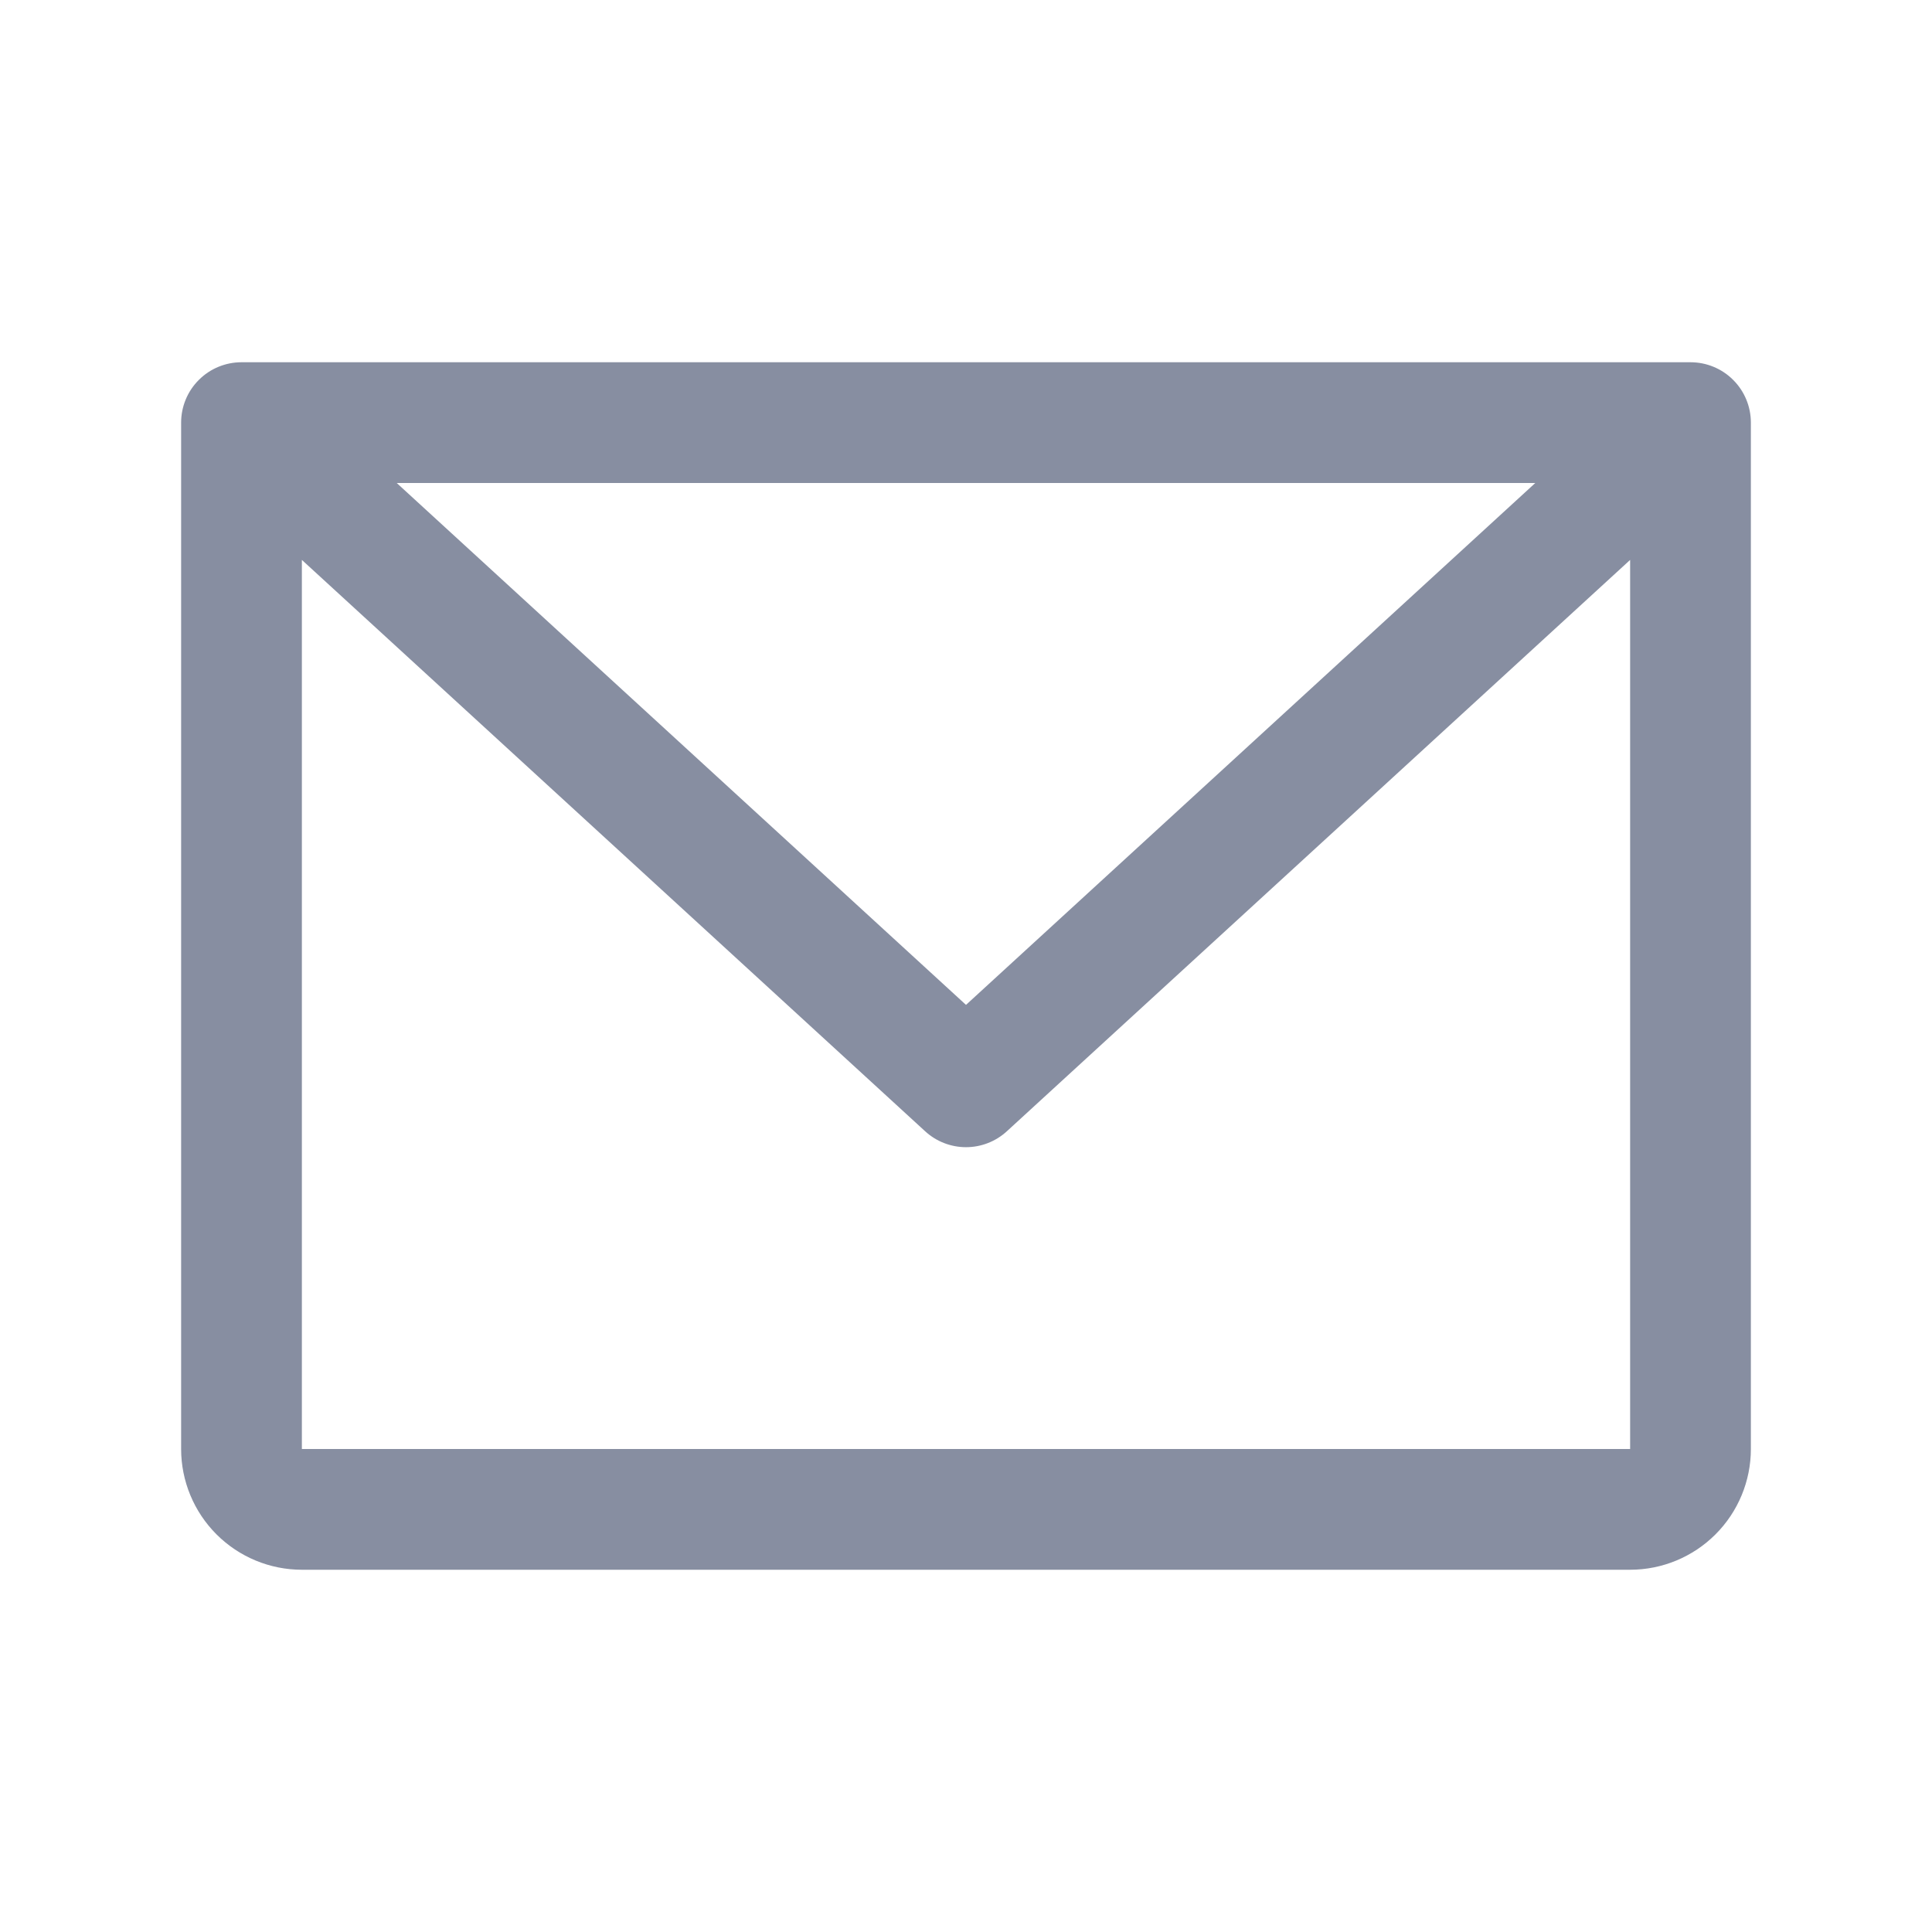 <svg width="32" height="32" viewBox="0 0 32 32" fill="none" xmlns="http://www.w3.org/2000/svg">
    <path d="M28 6H4C3.735 6 3.48 6.105 3.293 6.293C3.105 6.48 3 6.735 3 7V24C3 24.53 3.211 25.039 3.586 25.414C3.961 25.789 4.47 26 5 26H27C27.53 26 28.039 25.789 28.414 25.414C28.789 25.039 29 24.53 29 24V7C29 6.735 28.895 6.48 28.707 6.293C28.52 6.105 28.265 6 28 6ZM25.429 8L16 16.644L6.571 8H25.429ZM27 24H5V9.274L15.324 18.738C15.508 18.907 15.75 19.001 16 19.001C16.25 19.001 16.492 18.907 16.676 18.738L27 9.274V24Z"
          fill="#878EA1"/>
</svg>
